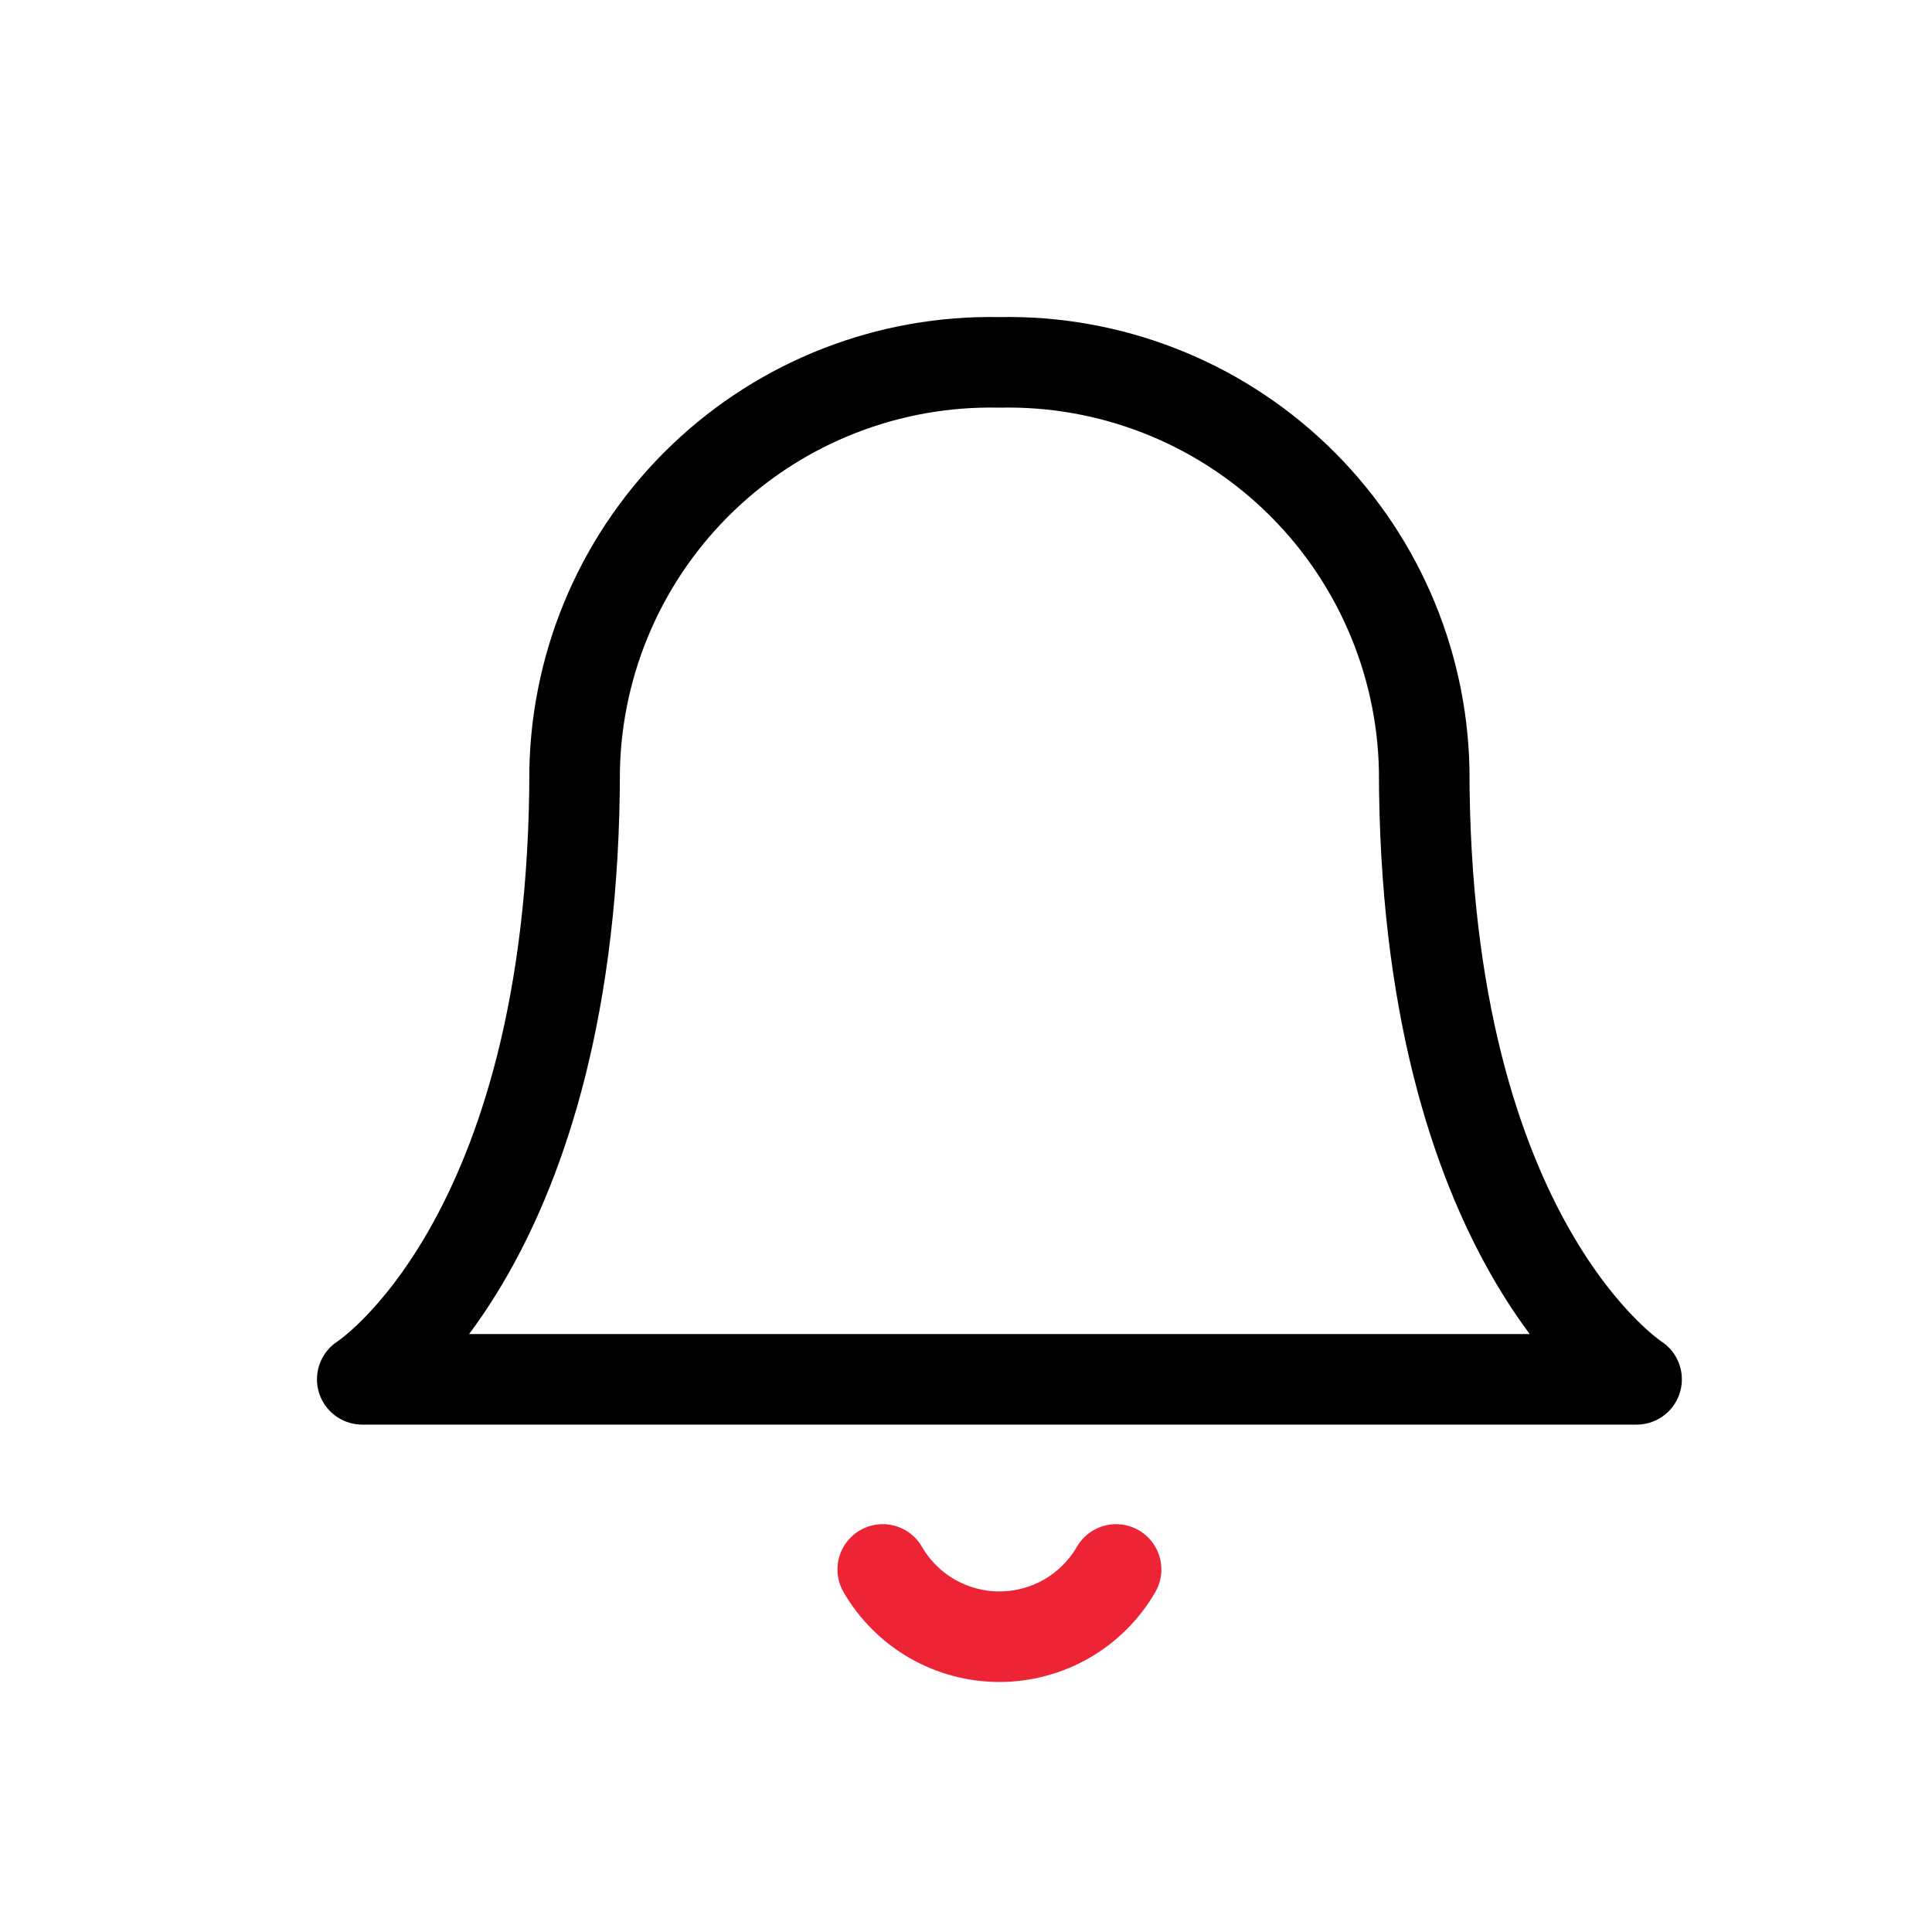 <svg width="32" height="32" viewBox="0 0 32 32" fill="none" xmlns="http://www.w3.org/2000/svg">
<path d="M32 0H0V32H32V0Z" fill="white"/>
<path d="M23.589 12.739C23.549 10.914 22.785 9.178 21.466 7.915C20.147 6.651 18.38 5.963 16.554 6.002C14.728 5.963 12.961 6.651 11.642 7.914C10.322 9.178 9.558 10.913 9.518 12.739C9.518 20.602 6 22.846 6 22.846H27.107C27.107 22.846 23.589 20.602 23.589 12.739Z" stroke="black" stroke-width="1.5" stroke-linecap="round" stroke-linejoin="round"/>
<path d="M18.486 25.995C18.29 26.334 18.008 26.615 17.669 26.811C17.329 27.006 16.945 27.109 16.553 27.109C16.162 27.109 15.778 27.006 15.438 26.811C15.099 26.615 14.817 26.334 14.621 25.995" stroke="#EC2436" stroke-width="1.5" stroke-linecap="round" stroke-linejoin="round"/>
</svg>
